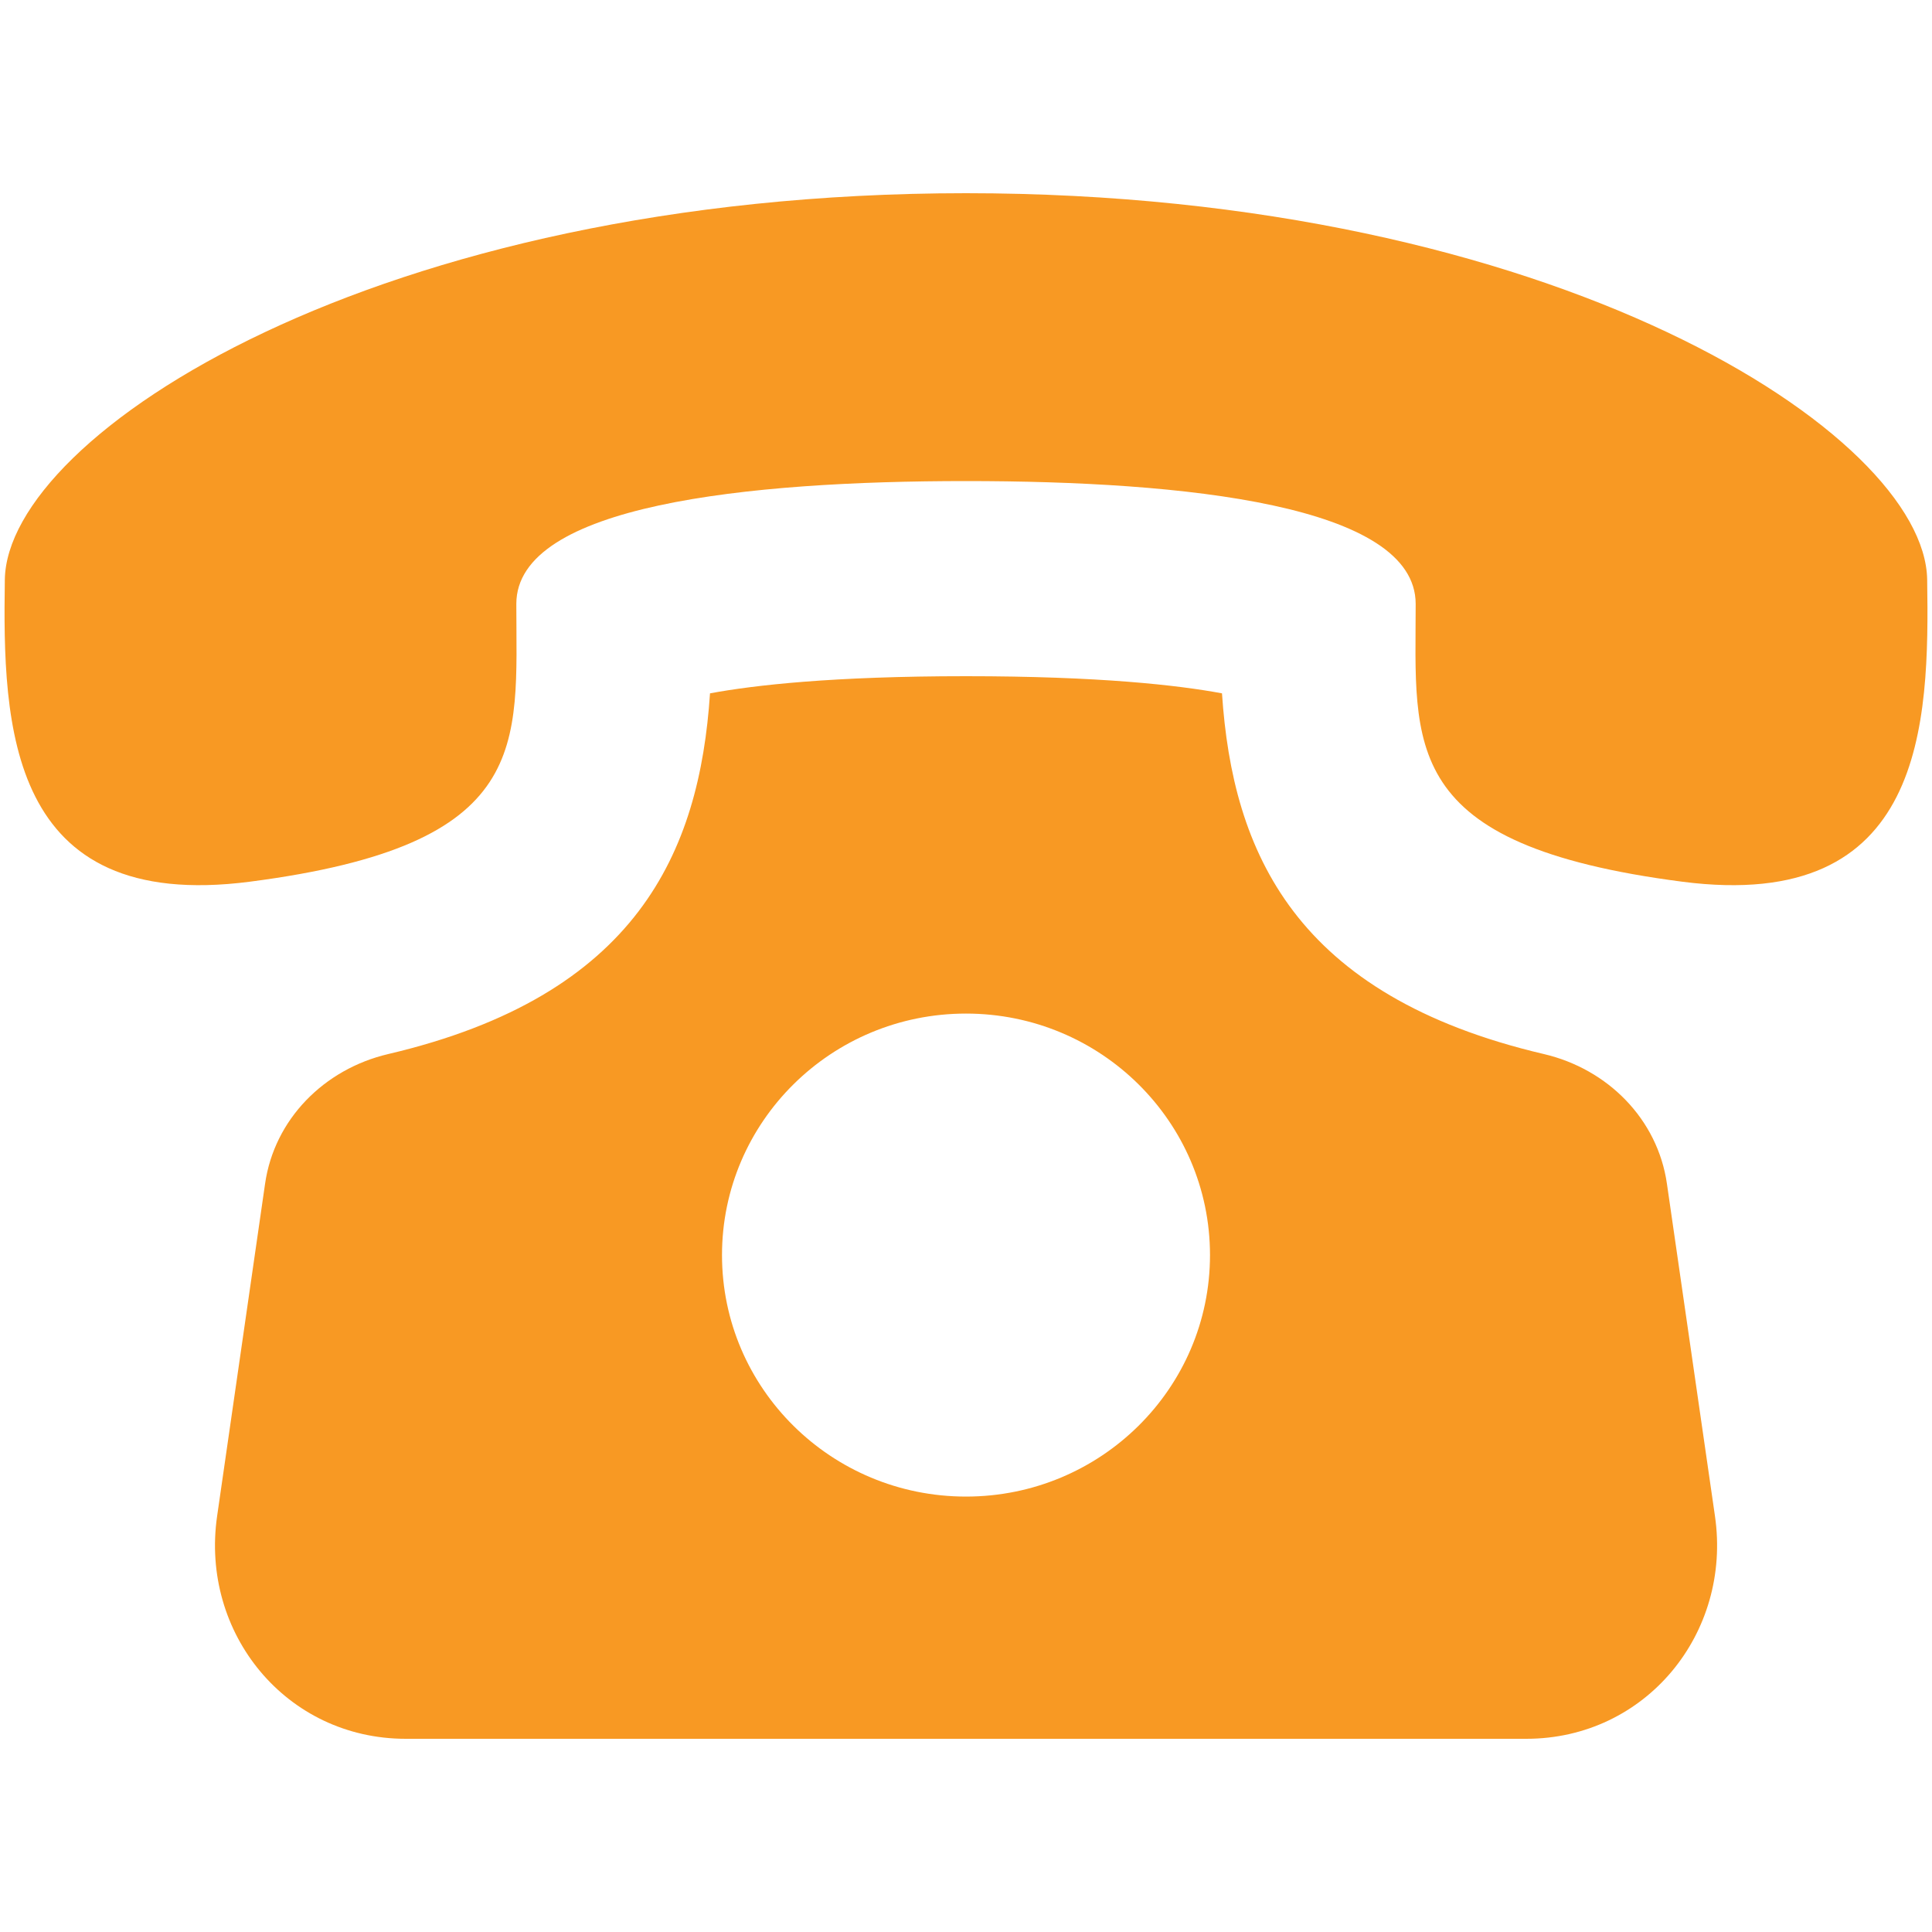 <svg width="24" height="24" viewBox="0 0 24 24" fill="none" xmlns="http://www.w3.org/2000/svg">
<path d="M20.707 14.704C20.592 13.904 19.974 13.28 19.179 13.094C16.086 12.369 15.311 10.588 15.18 8.613C14.632 8.511 13.656 8.4 12 8.4C10.344 8.4 9.369 8.511 8.82 8.613C8.689 10.588 7.914 12.369 4.822 13.094C4.026 13.281 3.408 13.904 3.293 14.704L2.697 18.834C2.487 20.289 3.555 21.6 5.04 21.6H18.96C20.445 21.6 21.514 20.289 21.304 18.834L20.707 14.704ZM12 18.591C10.326 18.591 8.969 17.247 8.969 15.591C8.969 13.935 10.326 12.591 12 12.591C13.674 12.591 15.031 13.935 15.031 15.591C15.031 17.247 13.673 18.591 12 18.591ZM23.94 7.2C23.912 5.4 19.33 2.402 12 2.4C4.669 2.402 0.088 5.4 0.06 7.2C0.033 9 0.085 11.343 3.102 10.953C6.631 10.496 6.414 9.263 6.414 7.502C6.414 6.273 9.285 5.976 12 5.976C14.716 5.976 17.585 6.273 17.586 7.502C17.586 9.263 17.369 10.496 20.898 10.953C23.914 11.343 23.968 9 23.94 7.2Z" fill="#F89923"/>
</svg>

